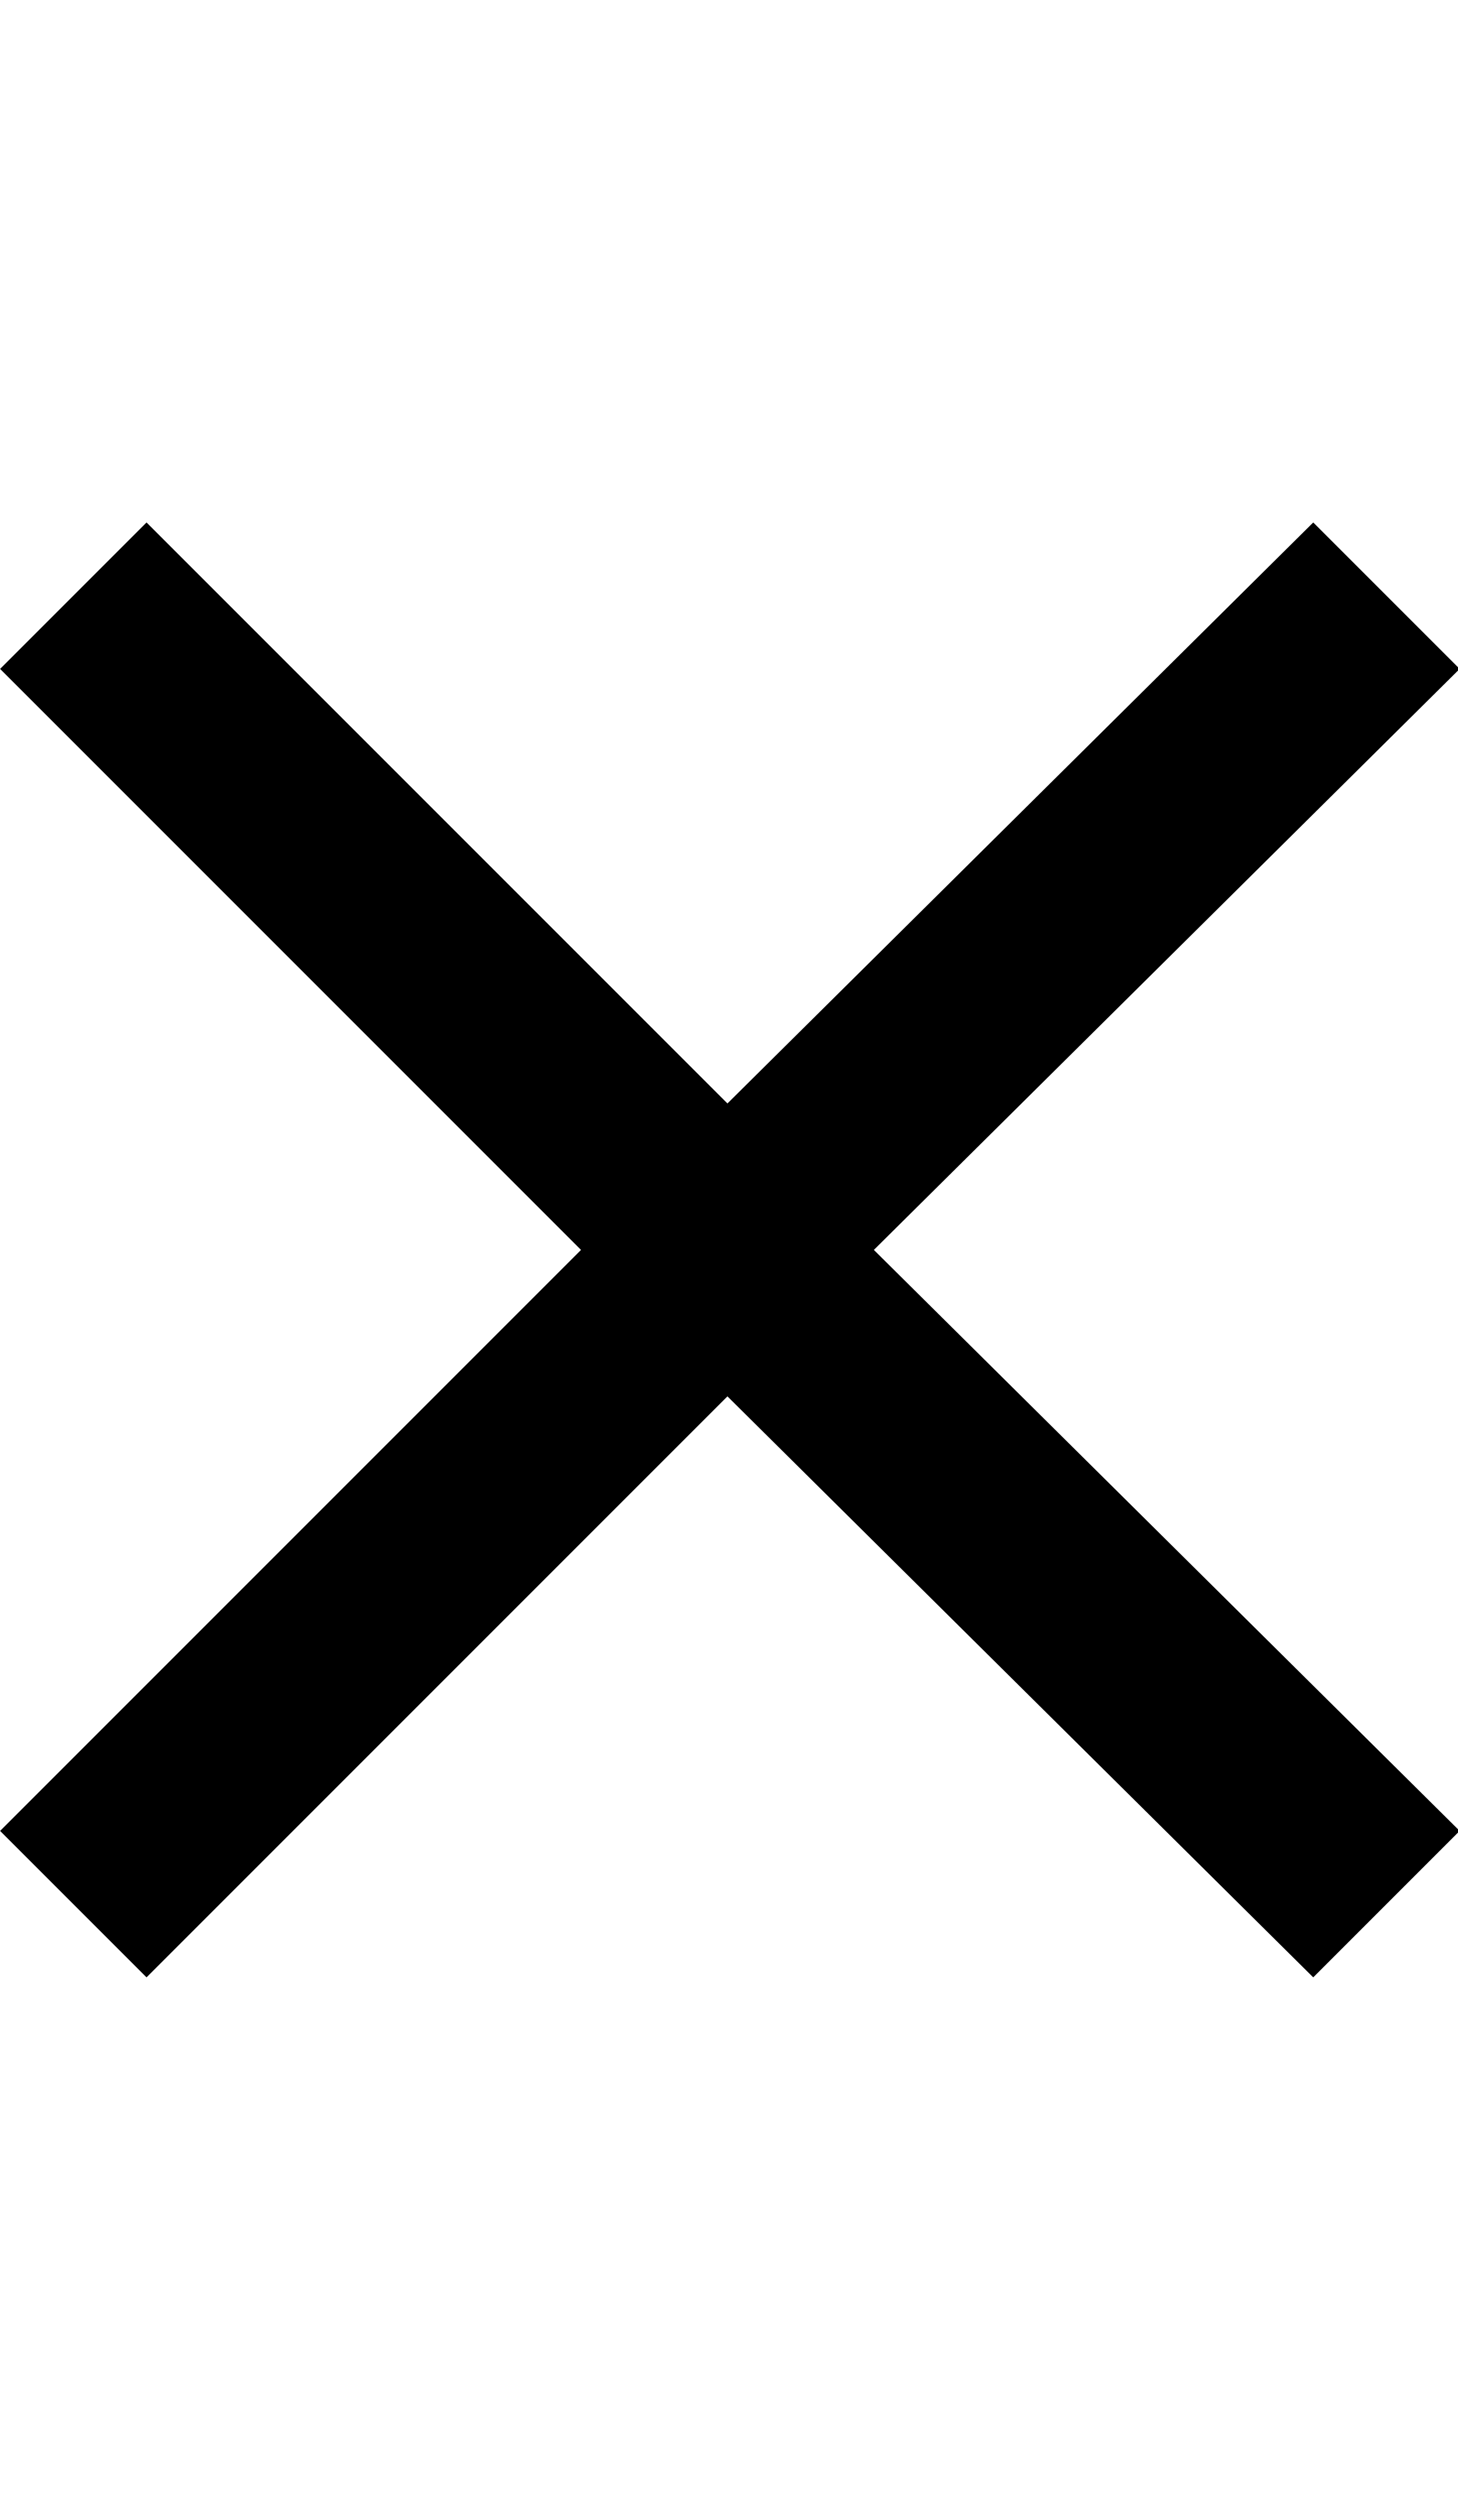 <!-- Generated by IcoMoon.io -->
<svg version="1.1" xmlns="http://www.w3.org/2000/svg" width="14" height="24" viewBox="0 0 14 24">
<title>untitled54</title>
<path d="M14.016 6.422l-5.625 5.578 5.625 5.578-1.406 1.406-5.625-5.578-5.578 5.578-1.406-1.406 5.578-5.578-5.578-5.578 1.406-1.406 5.578 5.578 5.625-5.578z"></path>
</svg>
